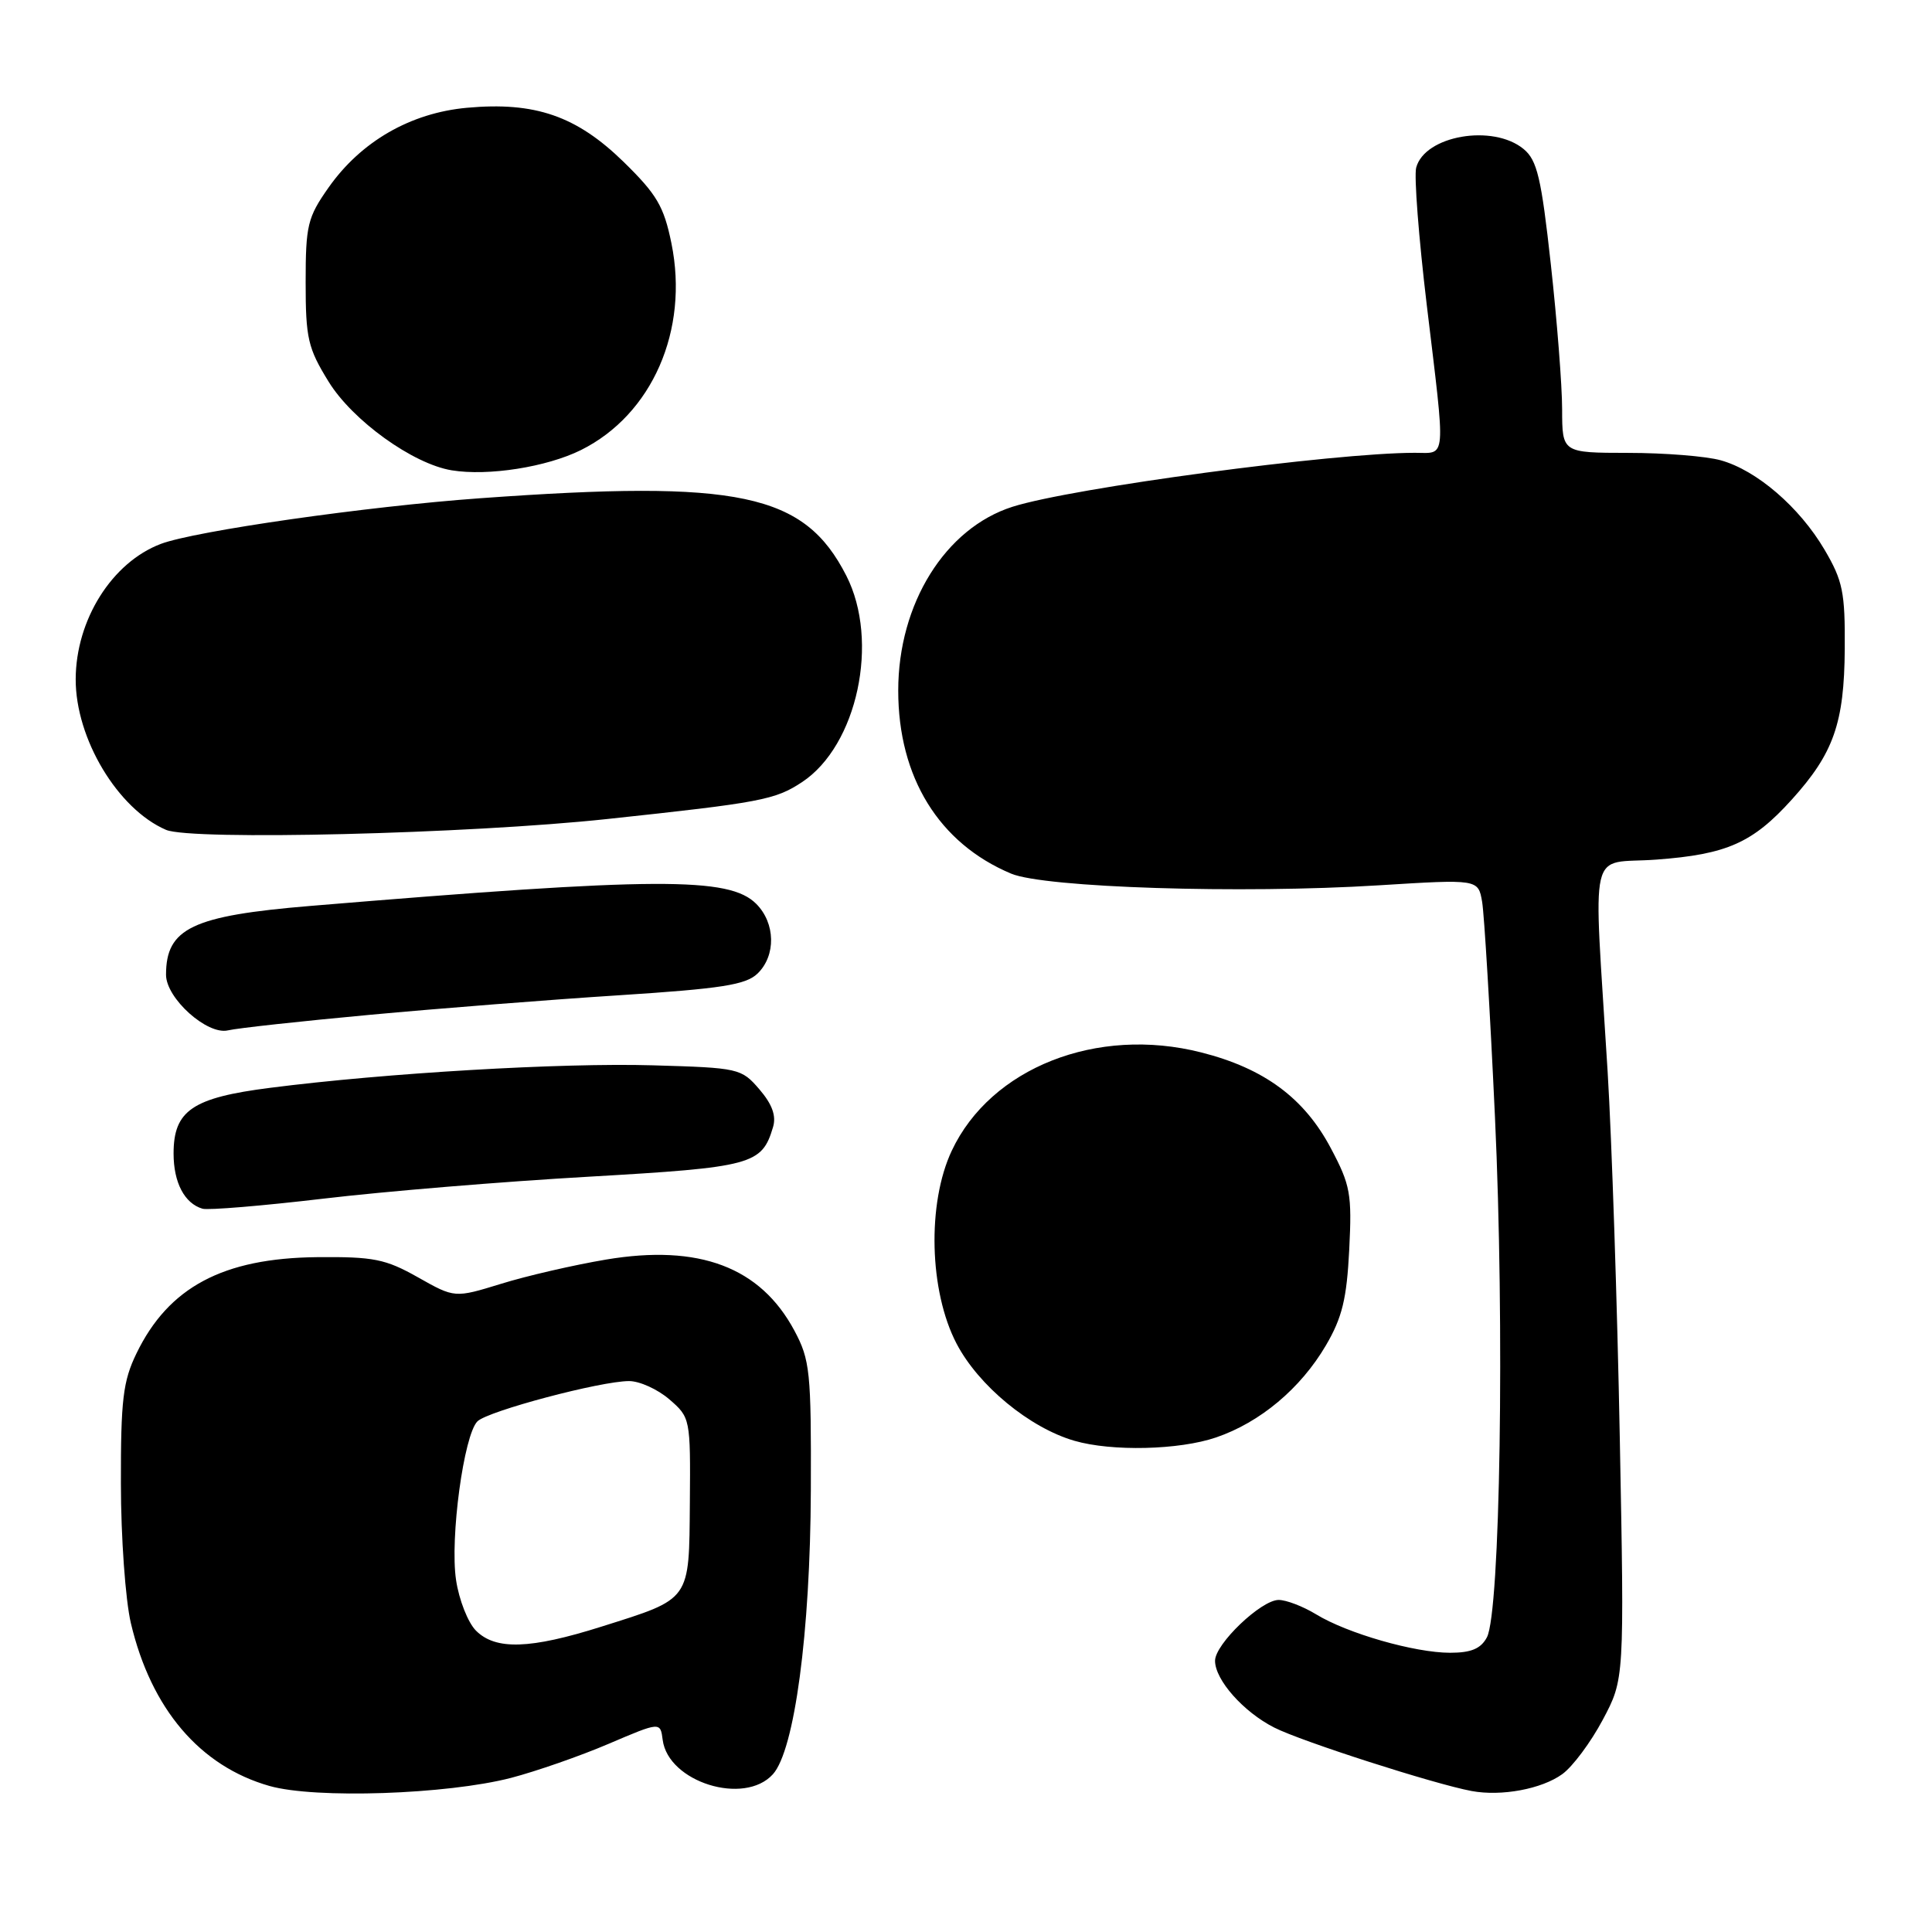 <?xml version="1.0" encoding="UTF-8" standalone="no"?>
<!DOCTYPE svg PUBLIC "-//W3C//DTD SVG 1.1//EN" "http://www.w3.org/Graphics/SVG/1.1/DTD/svg11.dtd" >
<svg xmlns="http://www.w3.org/2000/svg" xmlns:xlink="http://www.w3.org/1999/xlink" version="1.1" viewBox="0 0 256 256">
 <g >
 <path fill="currentColor"
d=" M 67.71 235.58 C 71.07 234.70 76.90 232.67 80.66 231.06 C 87.50 228.14 87.50 228.14 87.81 230.55 C 88.54 236.14 98.62 239.29 102.41 235.10 C 105.28 231.93 107.37 216.32 107.44 197.50 C 107.50 181.77 107.33 180.19 105.27 176.33 C 100.76 167.89 92.64 164.83 80.30 166.90 C 76.03 167.62 69.77 169.06 66.40 170.11 C 60.25 172.00 60.25 172.00 55.38 169.25 C 51.07 166.82 49.51 166.51 42.00 166.58 C 29.55 166.71 22.33 170.56 18.08 179.34 C 16.30 183.01 16.00 185.49 16.02 196.57 C 16.02 203.68 16.62 212.01 17.34 215.07 C 20.02 226.43 26.49 234.03 35.71 236.65 C 41.77 238.37 59.20 237.78 67.71 235.58 Z  M 207.00 235.09 C 208.38 234.10 210.79 230.86 212.37 227.89 C 215.24 222.50 215.24 222.50 214.63 190.50 C 214.30 172.90 213.57 151.07 213.02 142.00 C 211.13 111.08 210.32 114.59 219.50 113.90 C 228.81 113.21 232.24 111.69 237.42 105.95 C 242.96 99.82 244.37 95.83 244.44 86.00 C 244.49 78.47 244.19 76.97 241.75 72.82 C 238.44 67.20 232.77 62.31 228.00 60.99 C 226.07 60.45 220.56 60.01 215.75 60.01 C 207.00 60.00 207.00 60.00 206.99 54.25 C 206.99 51.09 206.31 42.42 205.49 35.00 C 204.23 23.55 203.68 21.23 201.89 19.75 C 197.83 16.39 188.77 17.96 187.65 22.22 C 187.36 23.35 187.99 31.52 189.05 40.38 C 191.58 61.44 191.70 60.00 187.47 60.00 C 176.68 60.00 142.01 64.65 134.16 67.15 C 125.24 69.99 119.02 80.00 119.02 91.50 C 119.02 103.00 124.42 111.75 133.98 115.76 C 138.41 117.62 164.41 118.45 182.68 117.31 C 195.87 116.49 195.87 116.49 196.39 119.50 C 196.67 121.15 197.44 133.97 198.09 148.00 C 199.38 175.66 198.79 213.66 197.02 216.96 C 196.22 218.46 194.93 219.00 192.15 219.00 C 187.46 219.00 178.53 216.44 174.38 213.90 C 172.67 212.86 170.44 212.00 169.43 212.00 C 167.11 212.00 161.00 217.84 161.00 220.06 C 161.00 222.60 164.76 226.84 168.84 228.91 C 172.43 230.74 190.09 236.41 195.00 237.32 C 198.94 238.05 204.27 237.06 207.00 235.09 Z  M 161.13 190.47 C 166.97 188.48 172.34 183.98 175.69 178.27 C 177.85 174.58 178.45 172.10 178.78 165.59 C 179.15 158.21 178.94 157.03 176.34 152.14 C 172.82 145.49 167.50 141.56 159.16 139.45 C 145.34 135.94 131.28 141.49 126.11 152.48 C 122.83 159.46 123.12 171.09 126.75 178.04 C 129.66 183.61 136.43 189.19 142.36 190.91 C 147.32 192.35 156.24 192.14 161.13 190.47 Z  M 78.00 155.92 C 99.70 154.67 100.95 154.33 102.43 149.35 C 102.88 147.86 102.32 146.32 100.63 144.35 C 98.23 141.56 97.92 141.49 86.49 141.16 C 74.44 140.81 51.09 142.18 35.81 144.14 C 25.49 145.45 23.00 147.15 23.00 152.85 C 23.00 156.70 24.45 159.46 26.83 160.16 C 27.57 160.38 34.77 159.78 42.83 158.83 C 50.90 157.87 66.72 156.56 78.00 155.92 Z  M 49.00 134.47 C 58.08 133.63 72.92 132.46 82.00 131.88 C 95.61 131.00 98.83 130.50 100.38 129.00 C 102.84 126.62 102.76 122.32 100.20 119.76 C 96.62 116.18 87.07 116.22 41.13 120.04 C 25.48 121.34 22.00 123.00 22.00 129.16 C 22.00 132.28 27.45 137.17 30.20 136.53 C 31.47 136.23 39.92 135.31 49.00 134.47 Z  M 80.50 108.52 C 100.79 106.35 102.71 105.99 106.28 103.63 C 113.60 98.79 116.57 84.95 112.14 76.28 C 106.57 65.36 97.97 63.54 63.62 66.02 C 48.58 67.10 25.83 70.36 21.31 72.07 C 14.84 74.52 10.05 82.13 10.03 90.00 C 10.01 97.87 15.60 107.20 22.00 109.96 C 25.34 111.39 62.07 110.50 80.50 108.52 Z  M 76.99 59.63 C 86.42 54.93 91.31 43.75 88.97 32.25 C 87.97 27.34 87.04 25.76 82.62 21.44 C 76.39 15.36 70.89 13.46 61.88 14.28 C 54.40 14.96 47.83 18.74 43.53 24.86 C 40.75 28.81 40.50 29.85 40.50 37.41 C 40.50 44.84 40.80 46.13 43.54 50.57 C 46.70 55.71 54.71 61.48 59.86 62.32 C 64.68 63.11 72.44 61.89 76.99 59.63 Z  M 63.07 216.07 C 62.01 215.01 60.82 211.99 60.43 209.36 C 59.60 203.83 61.46 190.10 63.27 188.33 C 64.68 186.96 79.59 183.00 83.36 183.00 C 84.75 183.00 87.15 184.09 88.69 185.42 C 91.47 187.82 91.50 187.96 91.41 199.07 C 91.30 212.22 91.62 211.77 79.72 215.53 C 70.23 218.53 65.67 218.67 63.07 216.07 Z "/>
</g>
</svg>